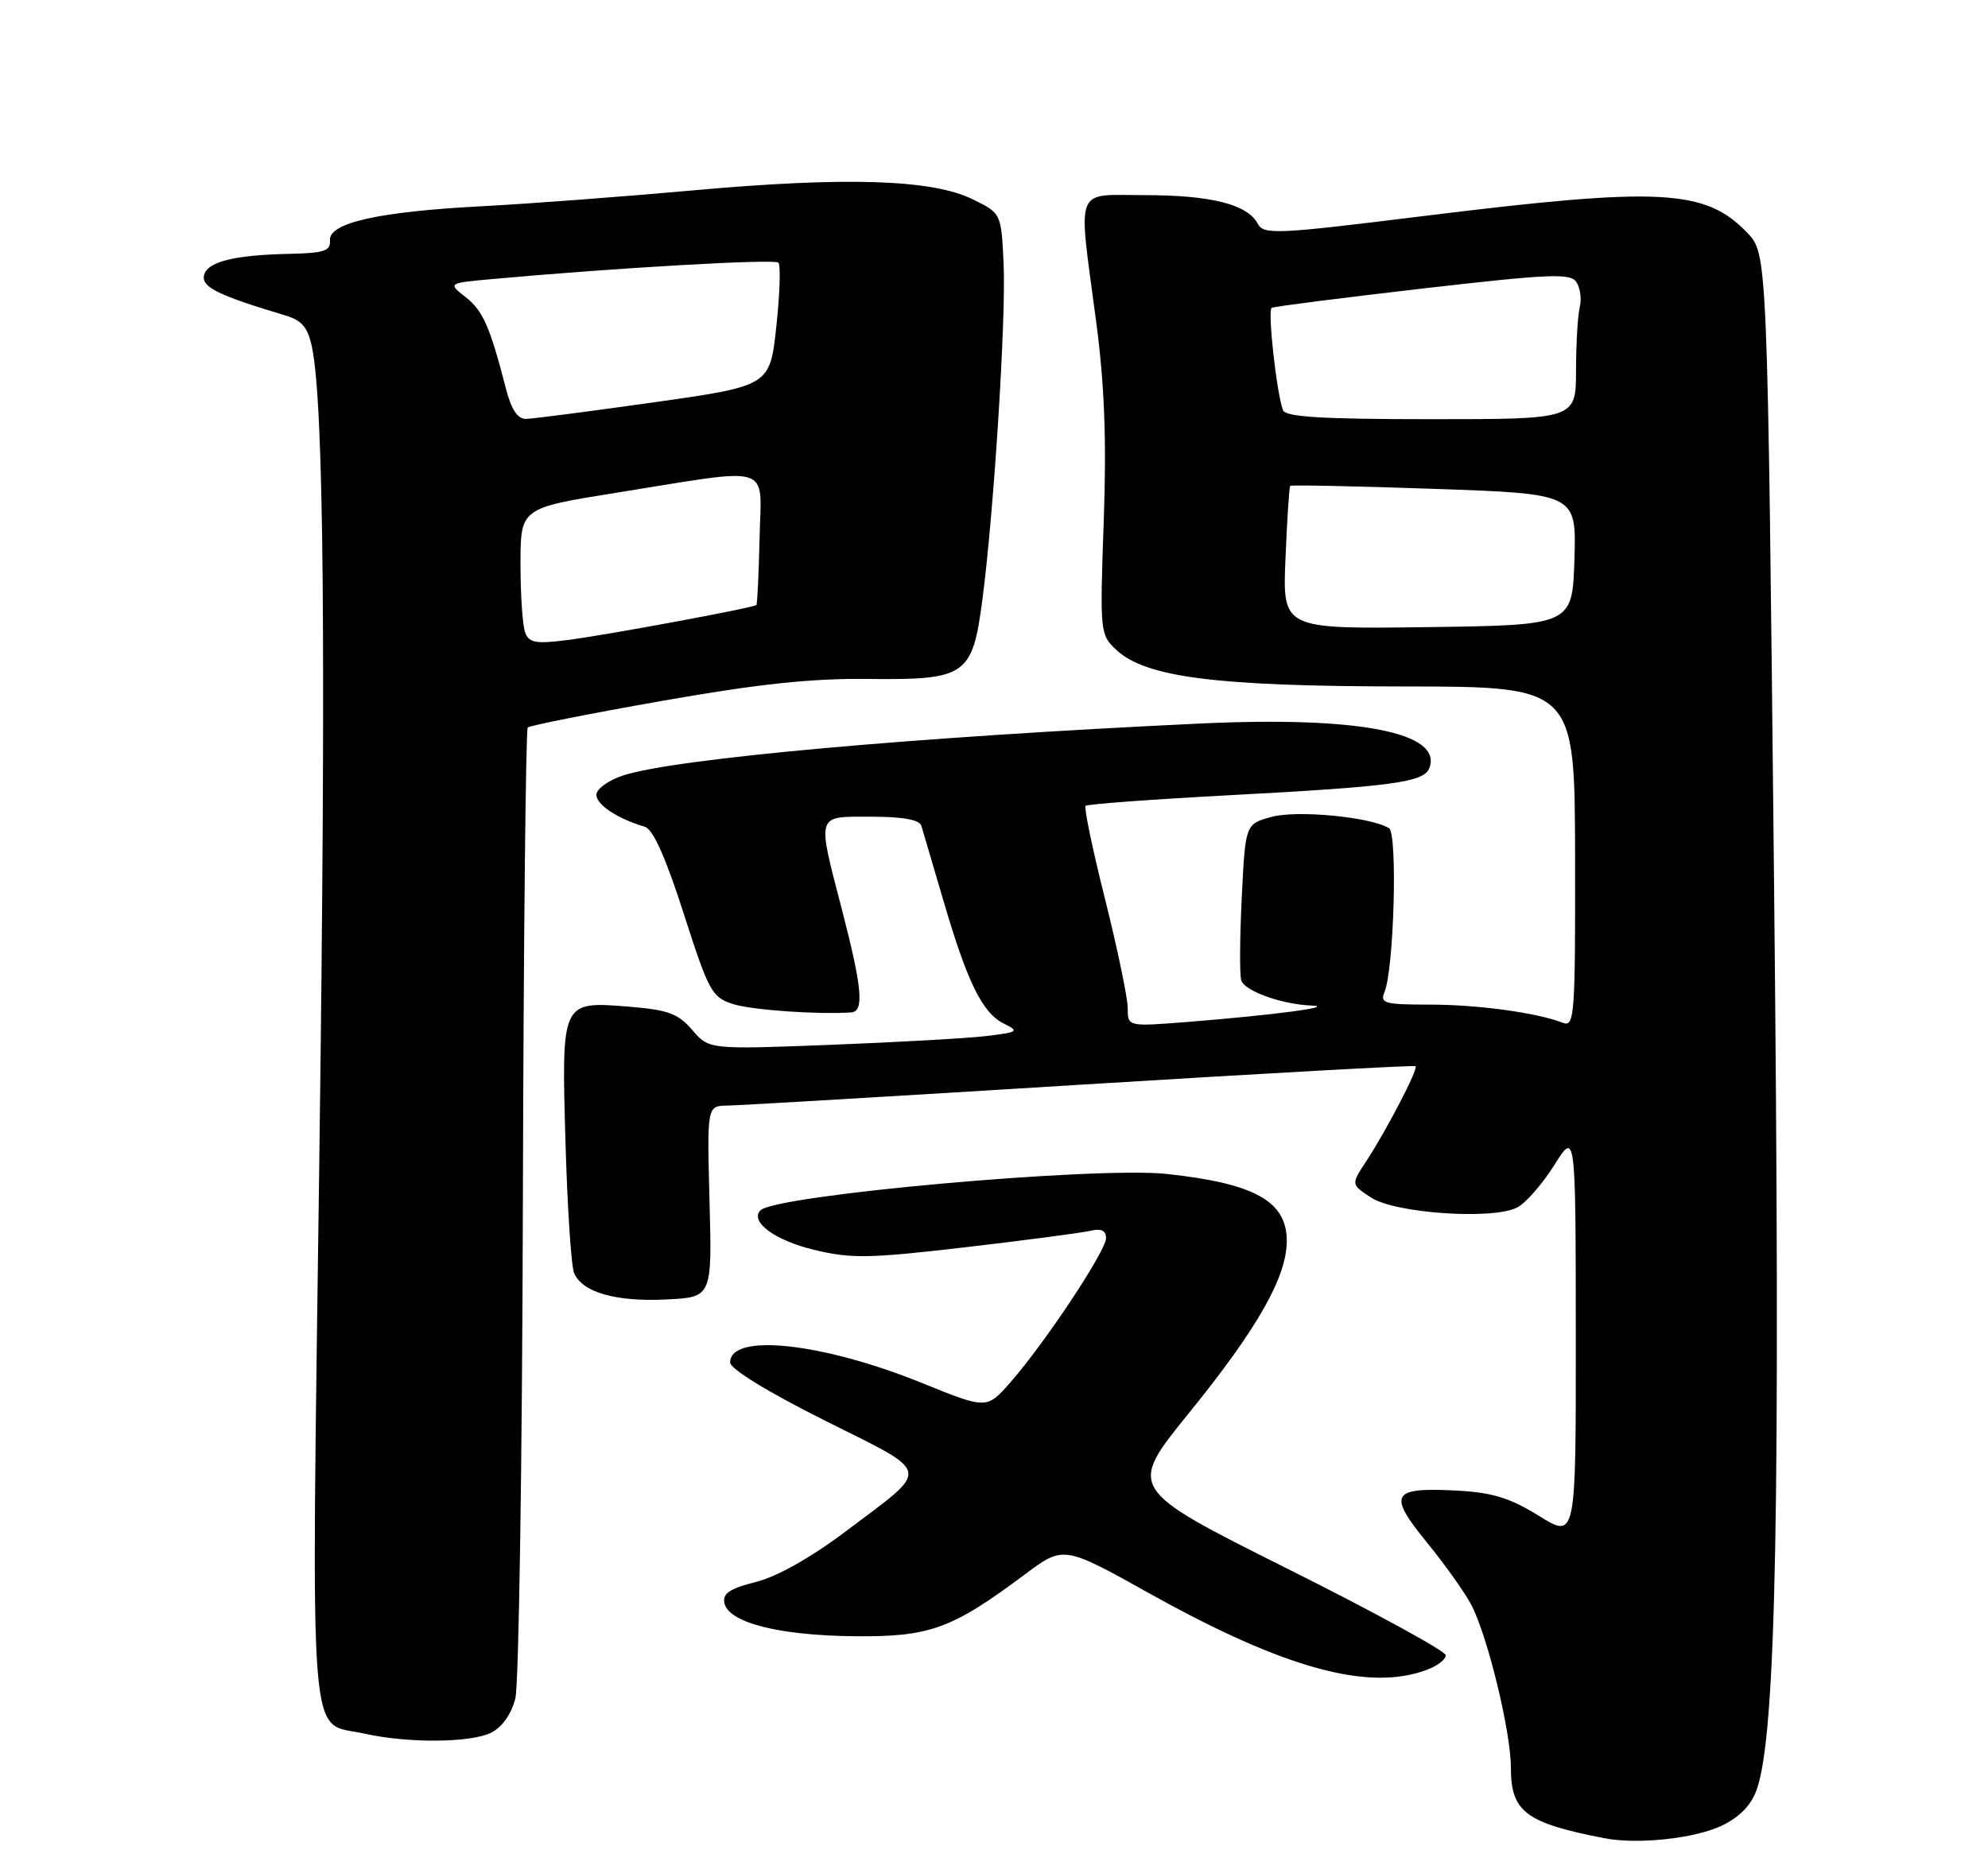 <?xml version="1.0" encoding="UTF-8" standalone="no"?>
<!DOCTYPE svg PUBLIC "-//W3C//DTD SVG 1.1//EN" "http://www.w3.org/Graphics/SVG/1.1/DTD/svg11.dtd" >
<svg xmlns="http://www.w3.org/2000/svg" xmlns:xlink="http://www.w3.org/1999/xlink" version="1.1" viewBox="0 0 275 256">
 <g >
 <path fill="currentColor"
d=" M 238.18 252.60 C 240.62 251.43 242.24 249.77 242.99 247.67 C 245.71 240.04 246.31 208.75 245.40 121.81 C 244.50 35.13 244.50 35.13 241.70 32.21 C 235.91 26.16 229.72 25.84 197.18 29.86 C 176.34 32.44 174.81 32.51 173.95 30.91 C 172.54 28.27 167.47 27.00 158.35 27.00 C 148.50 27.00 149.11 25.43 151.61 44.33 C 152.79 53.22 153.08 60.71 152.68 72.14 C 152.14 87.44 152.17 87.82 154.40 89.90 C 158.46 93.72 168.22 94.96 194.17 94.98 C 217.84 95.00 217.84 95.00 217.88 118.59 C 217.92 140.46 217.80 142.14 216.21 141.52 C 212.56 140.11 204.42 139.00 197.76 139.00 C 191.51 139.00 190.86 138.82 191.52 137.25 C 192.83 134.09 193.35 115.33 192.14 114.59 C 189.64 113.04 179.49 112.06 175.92 113.02 C 172.27 114.01 172.27 114.01 171.77 124.25 C 171.49 129.89 171.47 135.03 171.71 135.68 C 172.27 137.16 177.32 138.96 181.40 139.13 C 185.04 139.28 176.01 140.47 164.25 141.40 C 156.00 142.05 156.00 142.05 156.00 139.50 C 156.00 138.09 154.59 131.32 152.87 124.44 C 151.14 117.56 149.93 111.74 150.17 111.50 C 150.41 111.26 159.36 110.60 170.05 110.03 C 192.61 108.83 196.97 108.24 197.72 106.28 C 199.61 101.35 187.95 99.08 166.00 100.11 C 126.47 101.97 93.37 104.95 86.18 107.30 C 84.15 107.97 82.50 109.16 82.50 109.97 C 82.50 111.34 85.42 113.28 89.19 114.39 C 90.34 114.73 92.08 118.63 94.58 126.41 C 98.03 137.17 98.48 138.00 101.39 138.92 C 103.99 139.75 113.05 140.39 117.75 140.08 C 119.56 139.96 119.27 136.71 116.50 126.00 C 112.98 112.41 112.80 113.00 120.53 113.00 C 124.88 113.00 127.19 113.42 127.45 114.25 C 127.66 114.94 129.02 119.55 130.47 124.50 C 133.79 135.87 135.88 140.15 138.85 141.62 C 141.04 142.70 140.86 142.82 136.35 143.36 C 133.68 143.67 123.98 144.21 114.79 144.57 C 98.08 145.21 98.08 145.21 95.76 142.51 C 93.80 140.23 92.41 139.72 86.94 139.28 C 77.62 138.54 77.66 138.45 78.23 158.24 C 78.49 167.18 79.02 175.25 79.42 176.16 C 80.57 178.81 85.17 180.13 92.08 179.80 C 98.50 179.50 98.50 179.50 98.15 166.25 C 97.80 153.00 97.80 153.00 100.65 152.97 C 102.22 152.95 124.20 151.65 149.50 150.08 C 174.80 148.52 195.64 147.36 195.82 147.52 C 196.22 147.88 191.76 156.46 188.98 160.69 C 186.88 163.88 186.88 163.88 189.65 165.69 C 193.02 167.90 206.62 168.81 209.91 167.05 C 211.09 166.42 213.39 163.78 215.01 161.20 C 217.96 156.50 217.96 156.50 217.98 184.71 C 218.00 212.92 218.00 212.92 212.90 209.75 C 208.93 207.28 206.46 206.51 201.65 206.25 C 192.46 205.75 191.90 206.68 197.37 213.40 C 199.90 216.50 202.68 220.41 203.54 222.08 C 205.81 226.47 209.00 239.61 209.00 244.59 C 209.00 250.69 211.06 252.24 222.00 254.35 C 226.58 255.23 234.45 254.38 238.18 252.60 Z  M 67.96 239.73 C 69.48 238.96 70.75 237.14 71.29 234.99 C 71.77 233.07 72.24 202.18 72.33 166.33 C 72.42 130.49 72.73 100.94 73.00 100.66 C 73.28 100.39 81.60 98.73 91.50 96.99 C 104.89 94.63 112.21 93.85 120.10 93.94 C 133.65 94.09 134.51 93.50 135.89 83.00 C 137.49 70.80 139.18 44.04 138.83 36.50 C 138.50 29.50 138.50 29.50 134.50 27.55 C 128.90 24.81 116.93 24.44 95.89 26.34 C 86.33 27.20 73.23 28.19 66.78 28.53 C 52.36 29.28 45.44 30.83 45.64 33.27 C 45.75 34.71 44.83 35.02 40.14 35.12 C 32.31 35.28 28.58 36.23 28.21 38.15 C 27.90 39.74 30.31 40.91 39.46 43.64 C 41.77 44.33 42.58 45.29 43.15 48.01 C 44.81 55.90 45.11 89.53 44.17 160.50 C 43.06 244.41 42.57 238.10 50.37 239.86 C 56.43 241.22 65.14 241.15 67.96 239.73 Z  M 197.43 231.02 C 198.85 230.49 200.00 229.59 200.00 229.03 C 200.00 228.47 190.10 223.05 177.99 217.00 C 155.98 205.98 155.98 205.98 164.46 195.52 C 173.96 183.80 178.00 176.69 178.00 171.69 C 178.00 166.21 173.57 163.74 161.39 162.43 C 151.59 161.38 107.33 165.34 105.21 167.46 C 103.66 169.01 107.16 171.61 112.57 172.92 C 117.77 174.17 120.17 174.13 133.47 172.58 C 141.74 171.62 149.51 170.59 150.75 170.31 C 152.33 169.94 153.00 170.24 153.00 171.31 C 153.00 173.07 144.59 185.76 139.78 191.25 C 136.50 194.99 136.50 194.99 127.60 191.38 C 113.75 185.76 101.00 184.39 101.00 188.51 C 101.00 189.40 106.19 192.59 114.08 196.54 C 129.11 204.07 128.89 202.92 116.98 211.89 C 112.19 215.50 107.51 218.14 104.58 218.88 C 100.99 219.78 99.94 220.47 100.20 221.78 C 100.72 224.48 107.63 226.27 118.00 226.39 C 128.61 226.51 131.59 225.44 141.81 217.81 C 147.13 213.84 147.13 213.84 159.17 220.56 C 177.72 230.89 189.39 234.08 197.43 231.02 Z  M 177.82 77.27 C 178.04 71.90 178.34 67.38 178.47 67.23 C 178.60 67.08 187.57 67.26 198.39 67.64 C 218.07 68.32 218.07 68.32 217.79 77.41 C 217.50 86.50 217.50 86.50 197.45 86.77 C 177.41 87.04 177.41 87.04 177.82 77.27 Z  M 177.47 56.75 C 176.59 54.36 175.32 42.92 175.91 42.59 C 176.23 42.41 185.64 41.21 196.81 39.92 C 214.48 37.89 217.25 37.77 218.07 39.04 C 218.60 39.84 218.80 41.40 218.53 42.50 C 218.25 43.60 218.02 47.54 218.01 51.25 C 218.00 58.00 218.00 58.00 197.97 58.00 C 182.86 58.00 177.82 57.69 177.47 56.75 Z  M 72.65 87.53 C 72.29 86.60 72.00 82.34 72.00 78.07 C 72.00 70.30 72.00 70.30 85.25 68.18 C 107.30 64.65 105.30 64.02 105.07 74.48 C 104.96 79.43 104.76 83.58 104.63 83.71 C 104.23 84.10 83.90 87.87 78.40 88.57 C 74.15 89.11 73.19 88.94 72.65 87.53 Z  M 69.98 53.75 C 67.78 45.20 66.81 42.99 64.40 41.10 C 61.94 39.17 61.94 39.17 68.22 38.60 C 85.31 37.05 107.14 35.80 107.67 36.34 C 108.01 36.67 107.88 40.65 107.39 45.17 C 106.50 53.39 106.50 53.39 90.50 55.66 C 81.70 56.90 73.73 57.94 72.79 57.96 C 71.60 57.99 70.74 56.70 69.98 53.75 Z "/>
</g>
</svg>